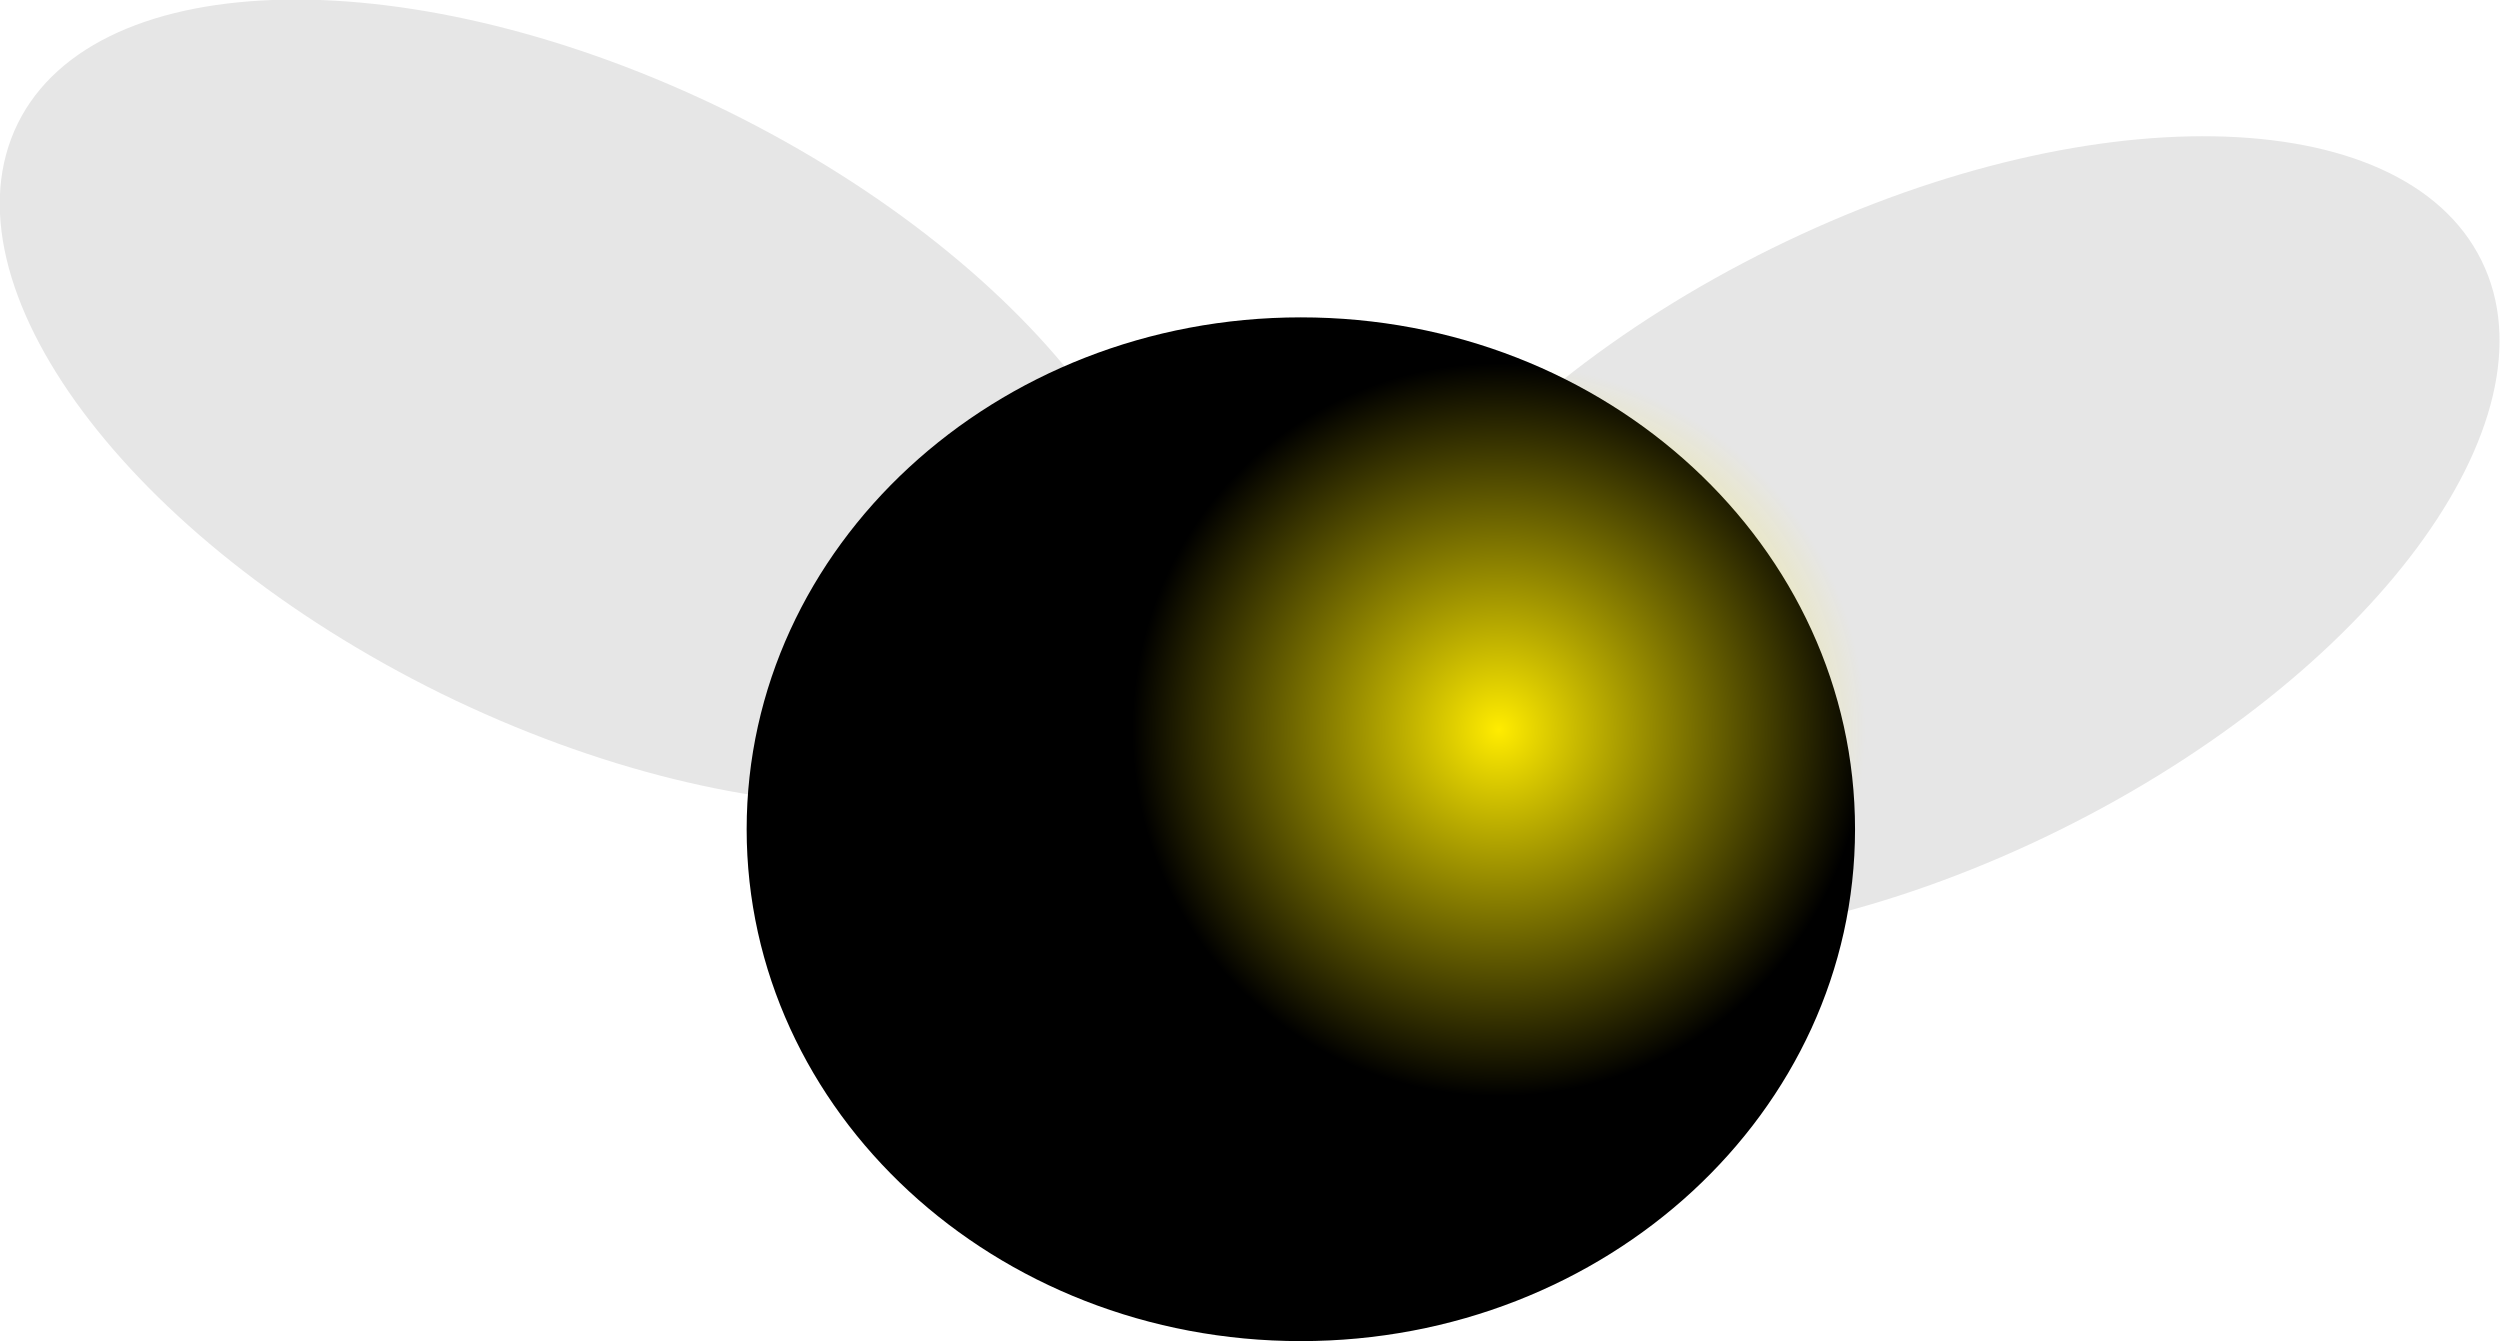 <svg version="1.1" xmlns="http://www.w3.org/2000/svg" xmlns:xlink="http://www.w3.org/1999/xlink" width="3.663" height="1.965" viewBox="0,0,3.663,1.965"><defs><radialGradient cx="240.29" cy="179.854" r="0.537" gradientUnits="userSpaceOnUse" id="color-1"><stop offset="0" stop-color="#ffec00"></stop><stop offset="1" stop-color="#ffec00" stop-opacity="0"></stop></radialGradient></defs><g transform="translate(-238.094,-178.785)"><g data-paper-data="{&quot;isPaintingLayer&quot;:true}" fill-rule="nonzero" stroke="none" stroke-width="0" stroke-linecap="butt" stroke-linejoin="miter" stroke-miterlimit="10" stroke-dasharray="" stroke-dashoffset="0" style="mix-blend-mode: normal"><path d="M240.69,179.149c0.458,-0.226 0.924,-0.218 1.04,0.018c0.116,0.235 -0.162,0.609 -0.62,0.835c-0.458,0.226 -0.924,0.218 -1.04,-0.018c-0.116,-0.235 0.162,-0.609 0.62,-0.835z" data-paper-data="{&quot;index&quot;:null}" fill-opacity="0.453" fill="#c6c6c6"></path><path d="M239.78,179.783c-0.116,0.235 -0.581,0.243 -1.04,0.018c-0.458,-0.226 -0.736,-0.599 -0.62,-0.835c0.116,-0.235 0.581,-0.243 1.04,-0.018c0.458,0.226 0.736,0.599 0.62,0.835z" fill-opacity="0.453" fill="#c6c6c6"></path><path d="M240.812,180c0,0.414 -0.364,0.75 -0.812,0.75c-0.449,0 -0.812,-0.336 -0.812,-0.75c0,-0.414 0.364,-0.75 0.812,-0.75c0.449,0 0.812,0.336 0.812,0.75z" fill="#000000"></path><path d="M239.753,179.854c0,0.297 0.241,0.537 0.537,0.537c0.297,0 0.537,-0.241 0.537,-0.537c0,-0.297 -0.241,-0.537 -0.537,-0.537c-0.297,0 -0.537,0.241 -0.537,0.537z" fill="url(#color-1)"></path></g></g></svg>